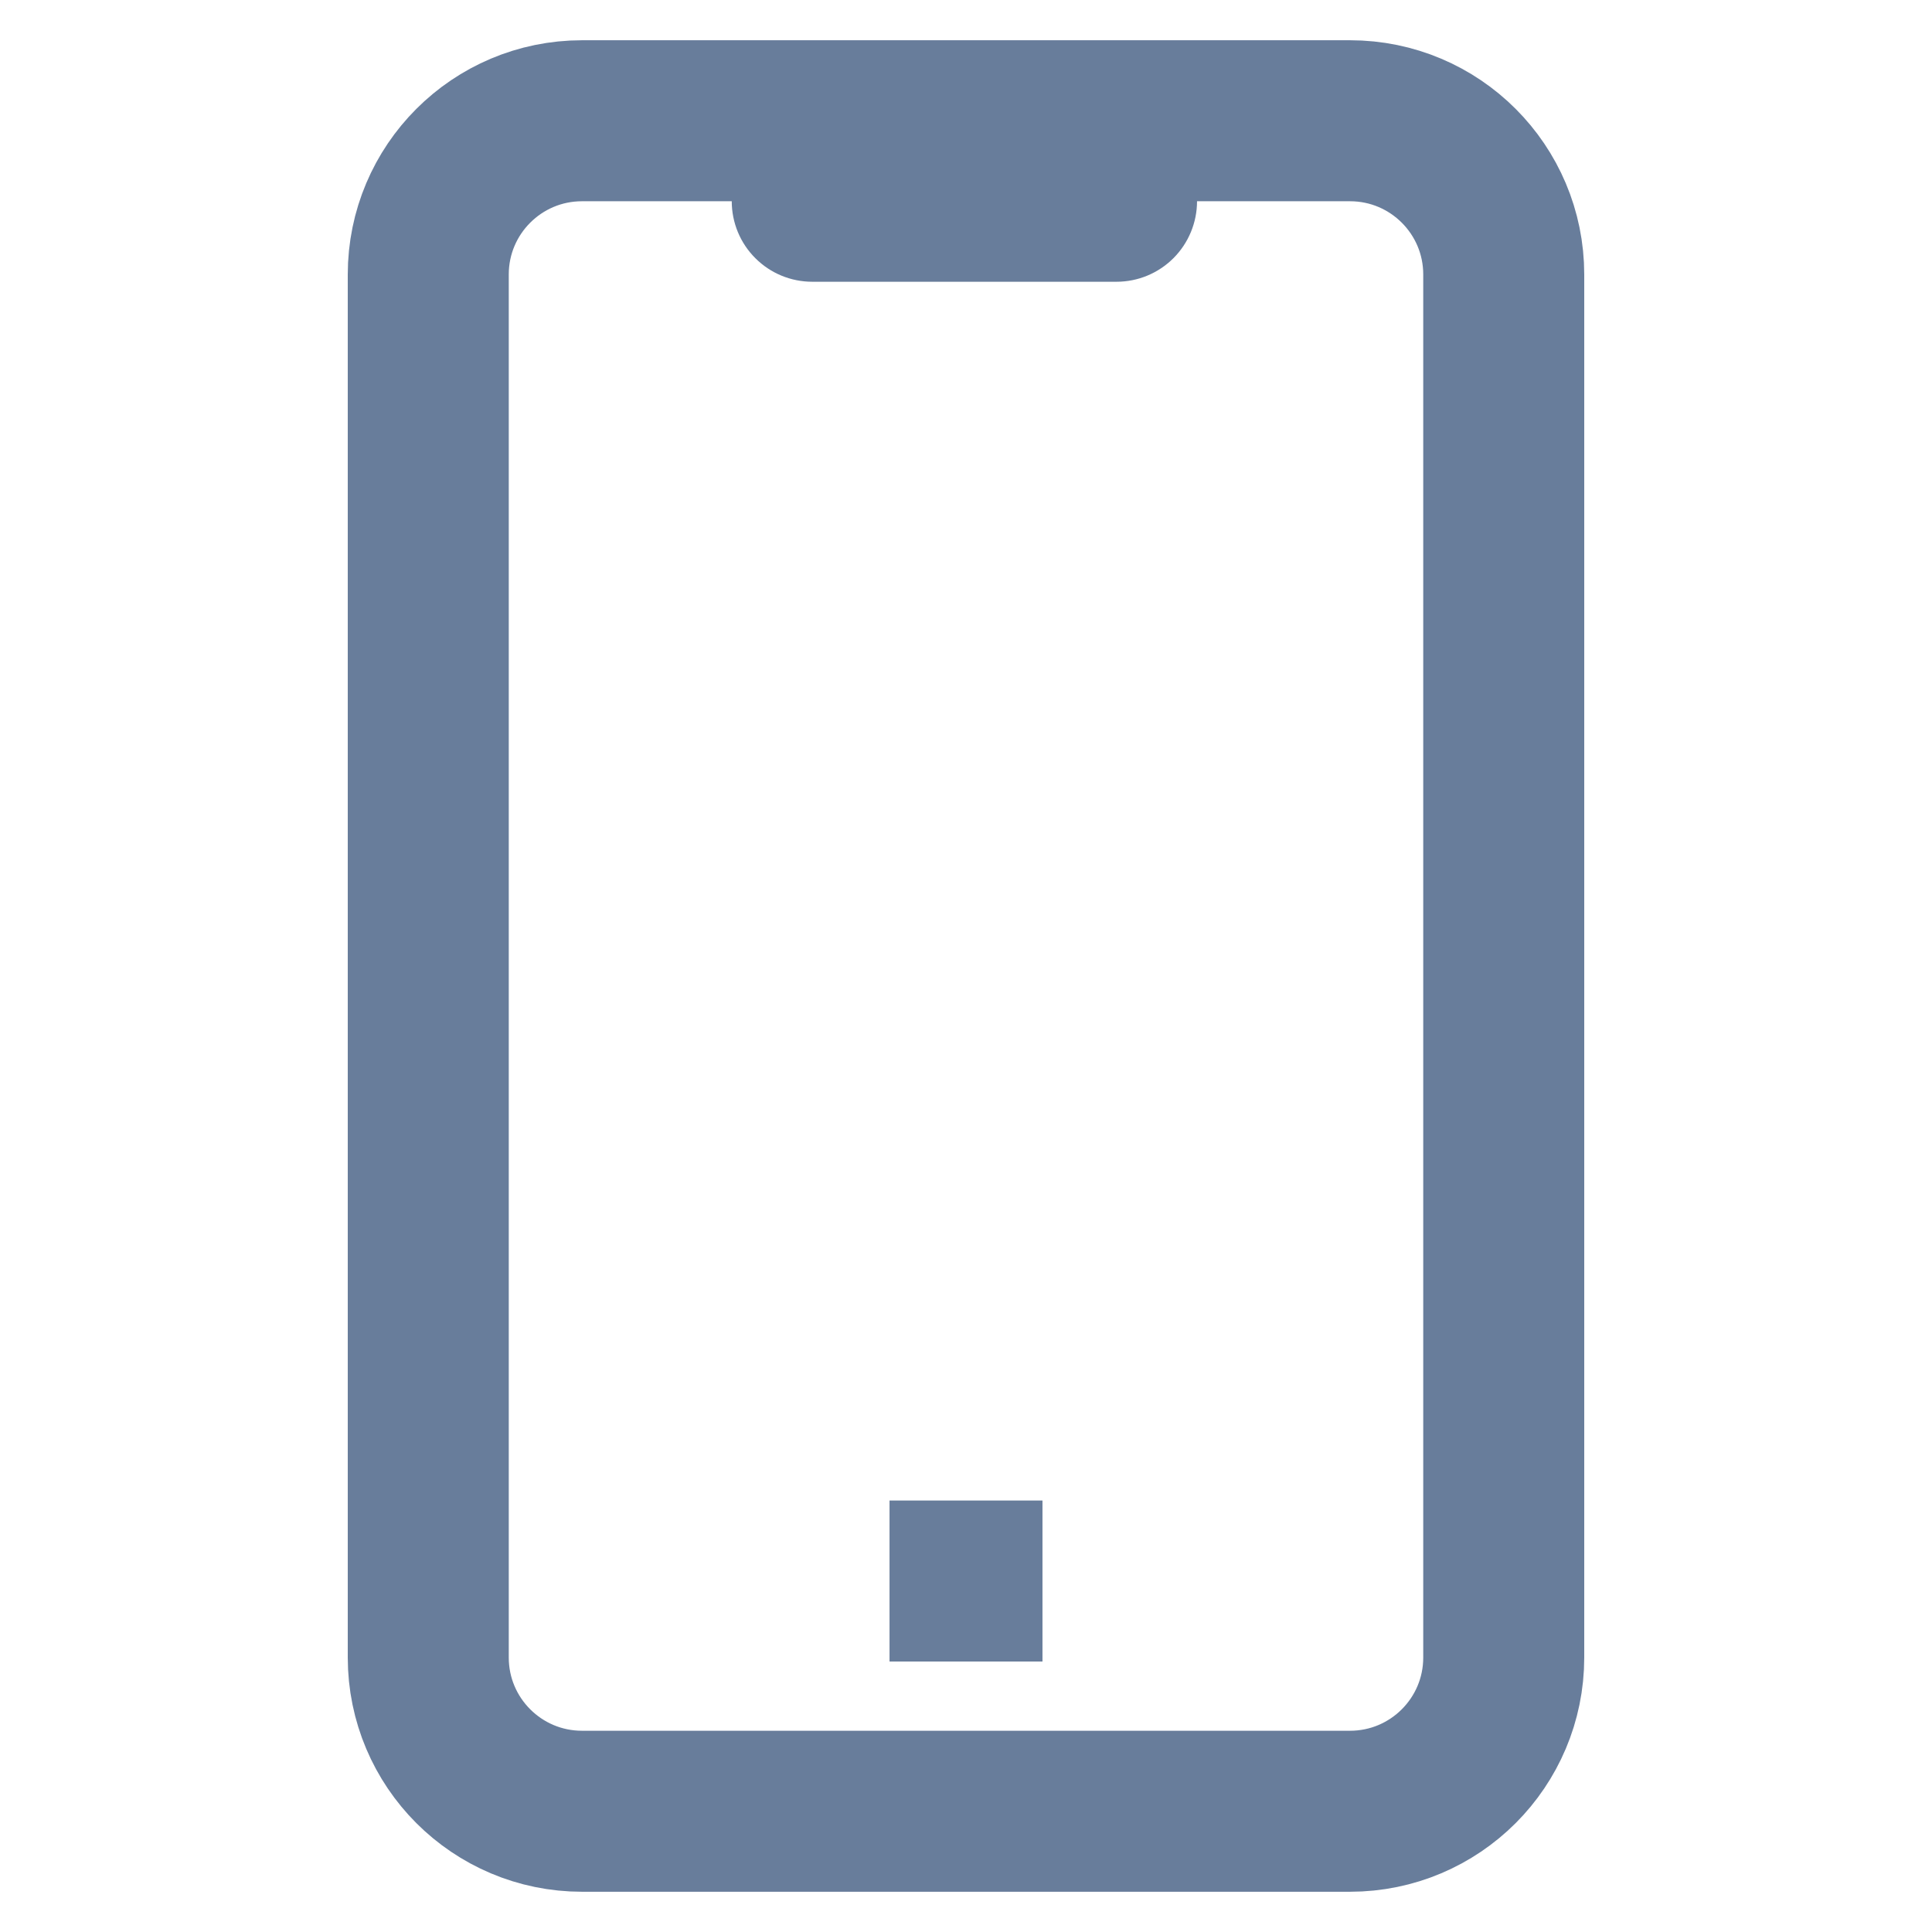 <svg width="24" height="24" viewBox="0 0 24 24" fill="none" xmlns="http://www.w3.org/2000/svg">
<path d="M16.77 1.5H7.23C6.175 1.5 5.32 2.355 5.32 3.41V20.59C5.32 21.645 6.175 22.5 7.23 22.5H16.77C17.825 22.5 18.68 21.645 18.68 20.59V3.41C18.68 2.355 17.825 1.5 16.77 1.5Z" stroke="#687D9B" stroke-width="2" stroke-miterlimit="10"/>
<path d="M9.14 1.5H14.87V2.5C14.87 2.765 14.764 3.02 14.577 3.207C14.389 3.395 14.135 3.5 13.87 3.5H10.09C9.825 3.5 9.57 3.395 9.383 3.207C9.195 3.02 9.09 2.765 9.09 2.5V1.5H9.14Z" fill="#687D9B"/>
<path d="M11.05 19.64H12.95" stroke="#687D9B" stroke-width="2" stroke-miterlimit="10"/>
</svg>
